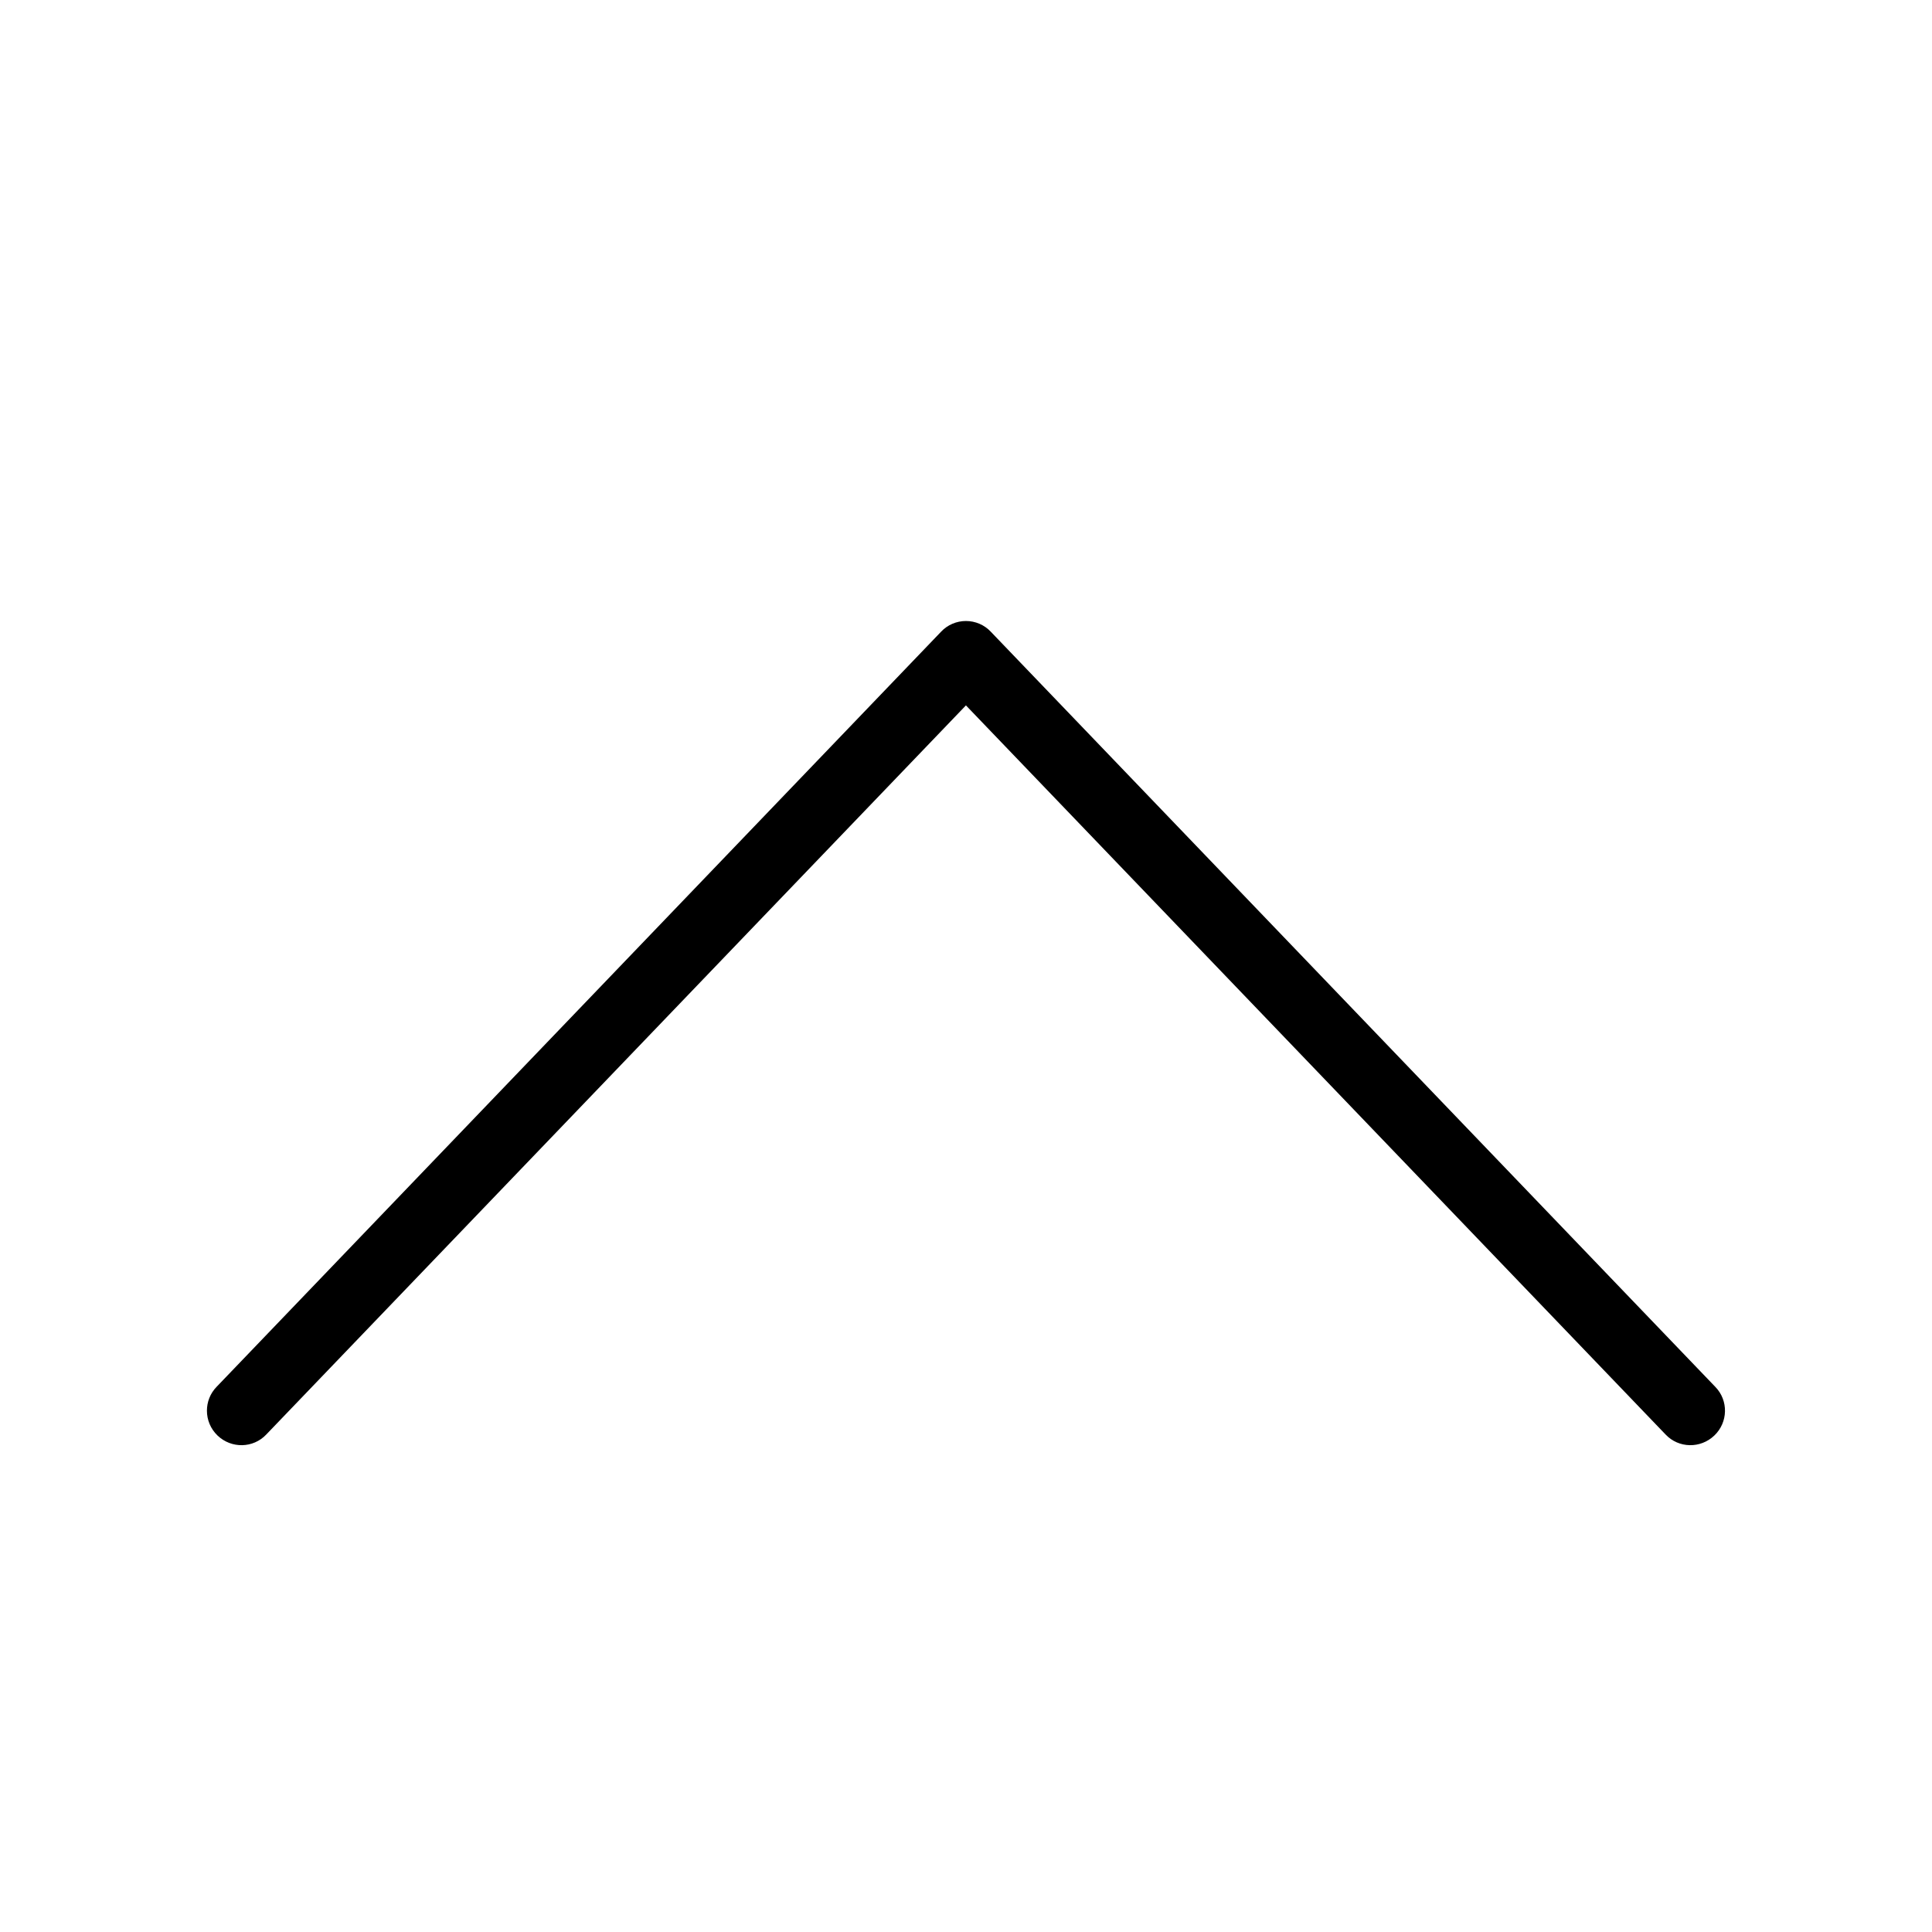<svg width="28" height="28" viewBox="0 0 28 28" xmlns="http://www.w3.org/2000/svg"><title>navigation/arrow-up_28</title><path d="M13.999 10.223L24.139 20.79c.19.201.506.206.706.015.2-.19.208-.508.014-.706L14.359 9.155c-.093-.099-.224-.155-.36-.155-.136 0-.267.056-.36.155l-10.5 10.944c-.094.097-.14.221-.14.346 0 .132.052.262.154.36.2.191.516.186.706-.015l10.14-10.567z" fill="#000" fill-rule="evenodd"/></svg>